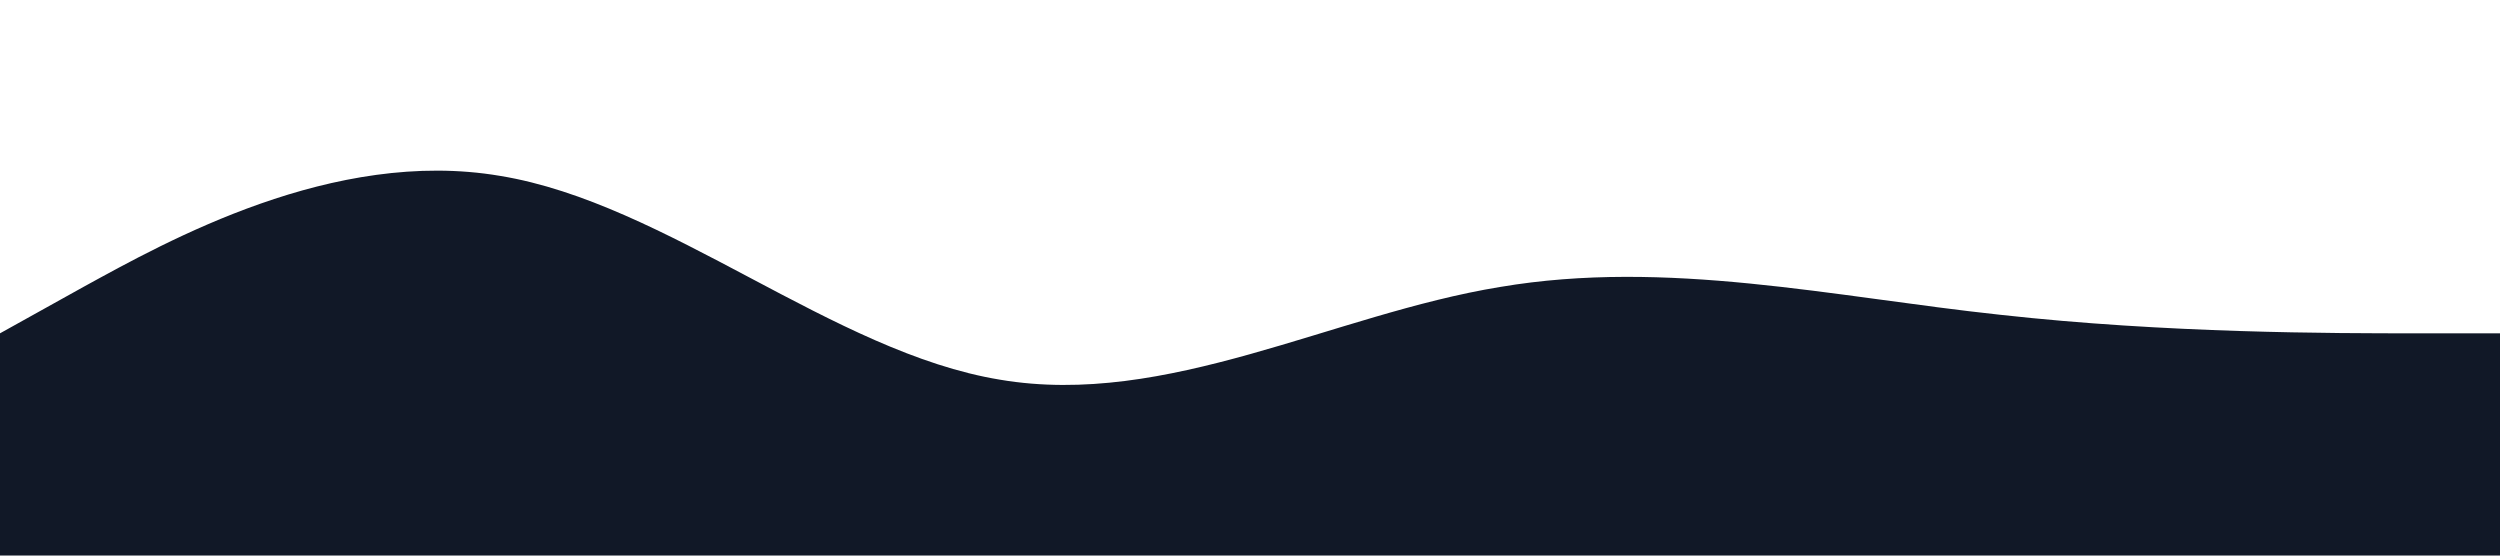 <svg xmlns="http://www.w3.org/2000/svg" viewBox="0 0 1440 320"><path fill="#111827" fill-opacity="1" d="M0,192L48,165.3C96,139,192,85,288,101.3C384,117,480,203,576,218.7C672,235,768,181,864,165.3C960,149,1056,171,1152,181.3C1248,192,1344,192,1392,192L1440,192L1440,320L1392,320C1344,320,1248,320,1152,320C1056,320,960,320,864,320C768,320,672,320,576,320C480,320,384,320,288,320C192,320,96,320,48,320L0,320Z"></path></svg>